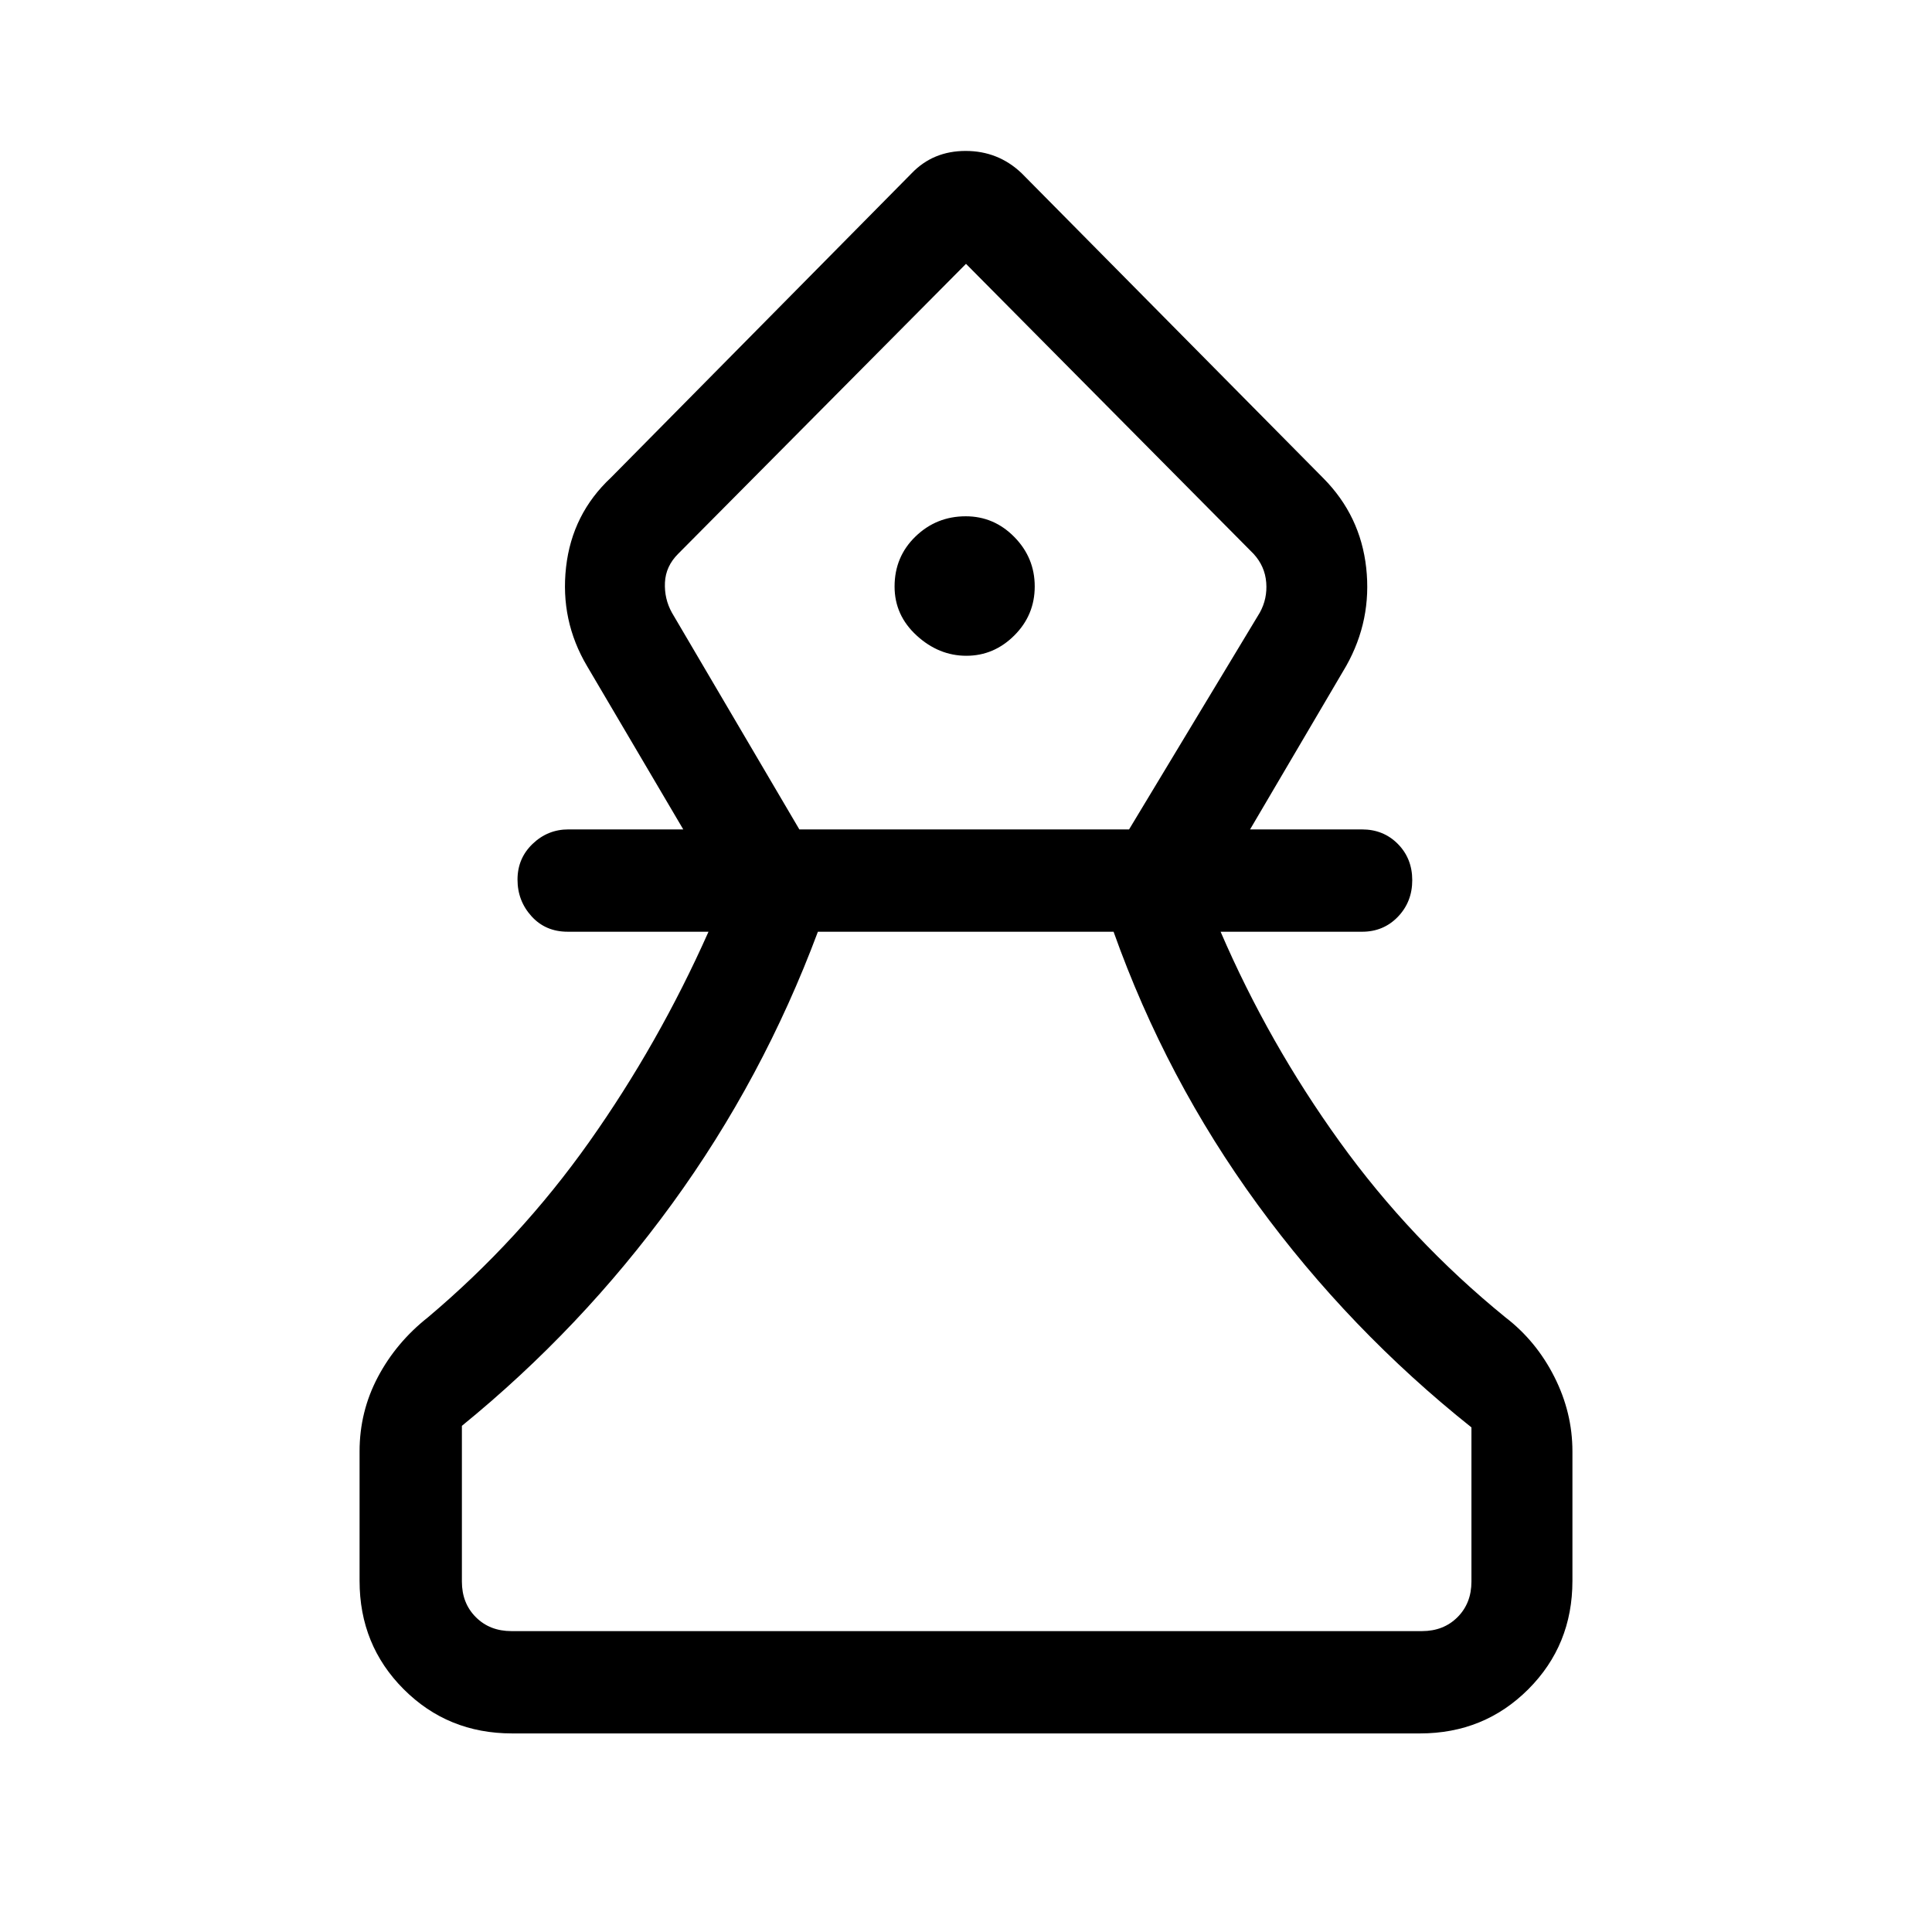 <svg xmlns="http://www.w3.org/2000/svg" height="40" viewBox="0 -960 960 960" width="40"><path d="M254.46-98.67q-31.91 0-53.85-21.94t-21.94-53.85v-64.36q0-19.75 9.09-36.94 9.09-17.19 24.86-29.65 45.76-38.56 80.23-87.29 34.46-48.73 59.2-104.33h-69.97q-11 0-17.96-7.67-6.97-7.67-6.97-18.23 0-10.57 7.51-17.76 7.5-7.18 17.75-7.18h57.1L291.72-629q-13.44-22.68-10.45-49.17 2.99-26.49 22.35-44.55l149.43-151.23Q463.68-885 479.83-885q16.16 0 27.79 11.05l149.94 151.57q18.44 18.61 21.3 44.53 2.86 25.93-9.91 48.7l-47.8 81.28h55.67q10.63 0 17.78 7.23 7.14 7.24 7.14 18 0 10.77-7.14 18.19-7.15 7.42-17.78 7.42h-70.31q23.91 55.41 59.18 104.36 35.26 48.95 82.36 87.26 15.28 11.73 24.28 29.52 9 17.78 9 37.07v64.36q0 31.91-21.94 53.85t-53.85 21.94H254.46Zm-.33-50.84h452.41q10.77 0 17.69-6.93 6.92-6.92 6.92-17.69v-76.61q-60.66-48.31-106.18-110.62-45.51-62.31-71.64-135.67H406.41q-27.31 73.11-72.44 135.16-45.12 62.05-104.46 110.36v77.38q0 10.77 6.93 17.69 6.92 6.93 17.69 6.93Zm143.06-398.36h163.84l64.94-107.69q3.85-6.93 3.21-15-.64-8.08-6.28-14.23L480-828.9 336.95-684.79q-6.16 6.15-6.54 14.23-.38 8.07 3.46 15l63.32 107.69Zm82.99-86.28q13.7 0 23.84-10.11 10.13-10.1 10.13-24.35 0-14.25-10.12-24.55t-24.15-10.3q-14.59 0-24.98 10.05-10.39 10.06-10.39 24.85 0 14.3 10.98 24.35 10.98 10.06 24.69 10.06ZM480-828.9Zm0 679.39Z"/></svg>